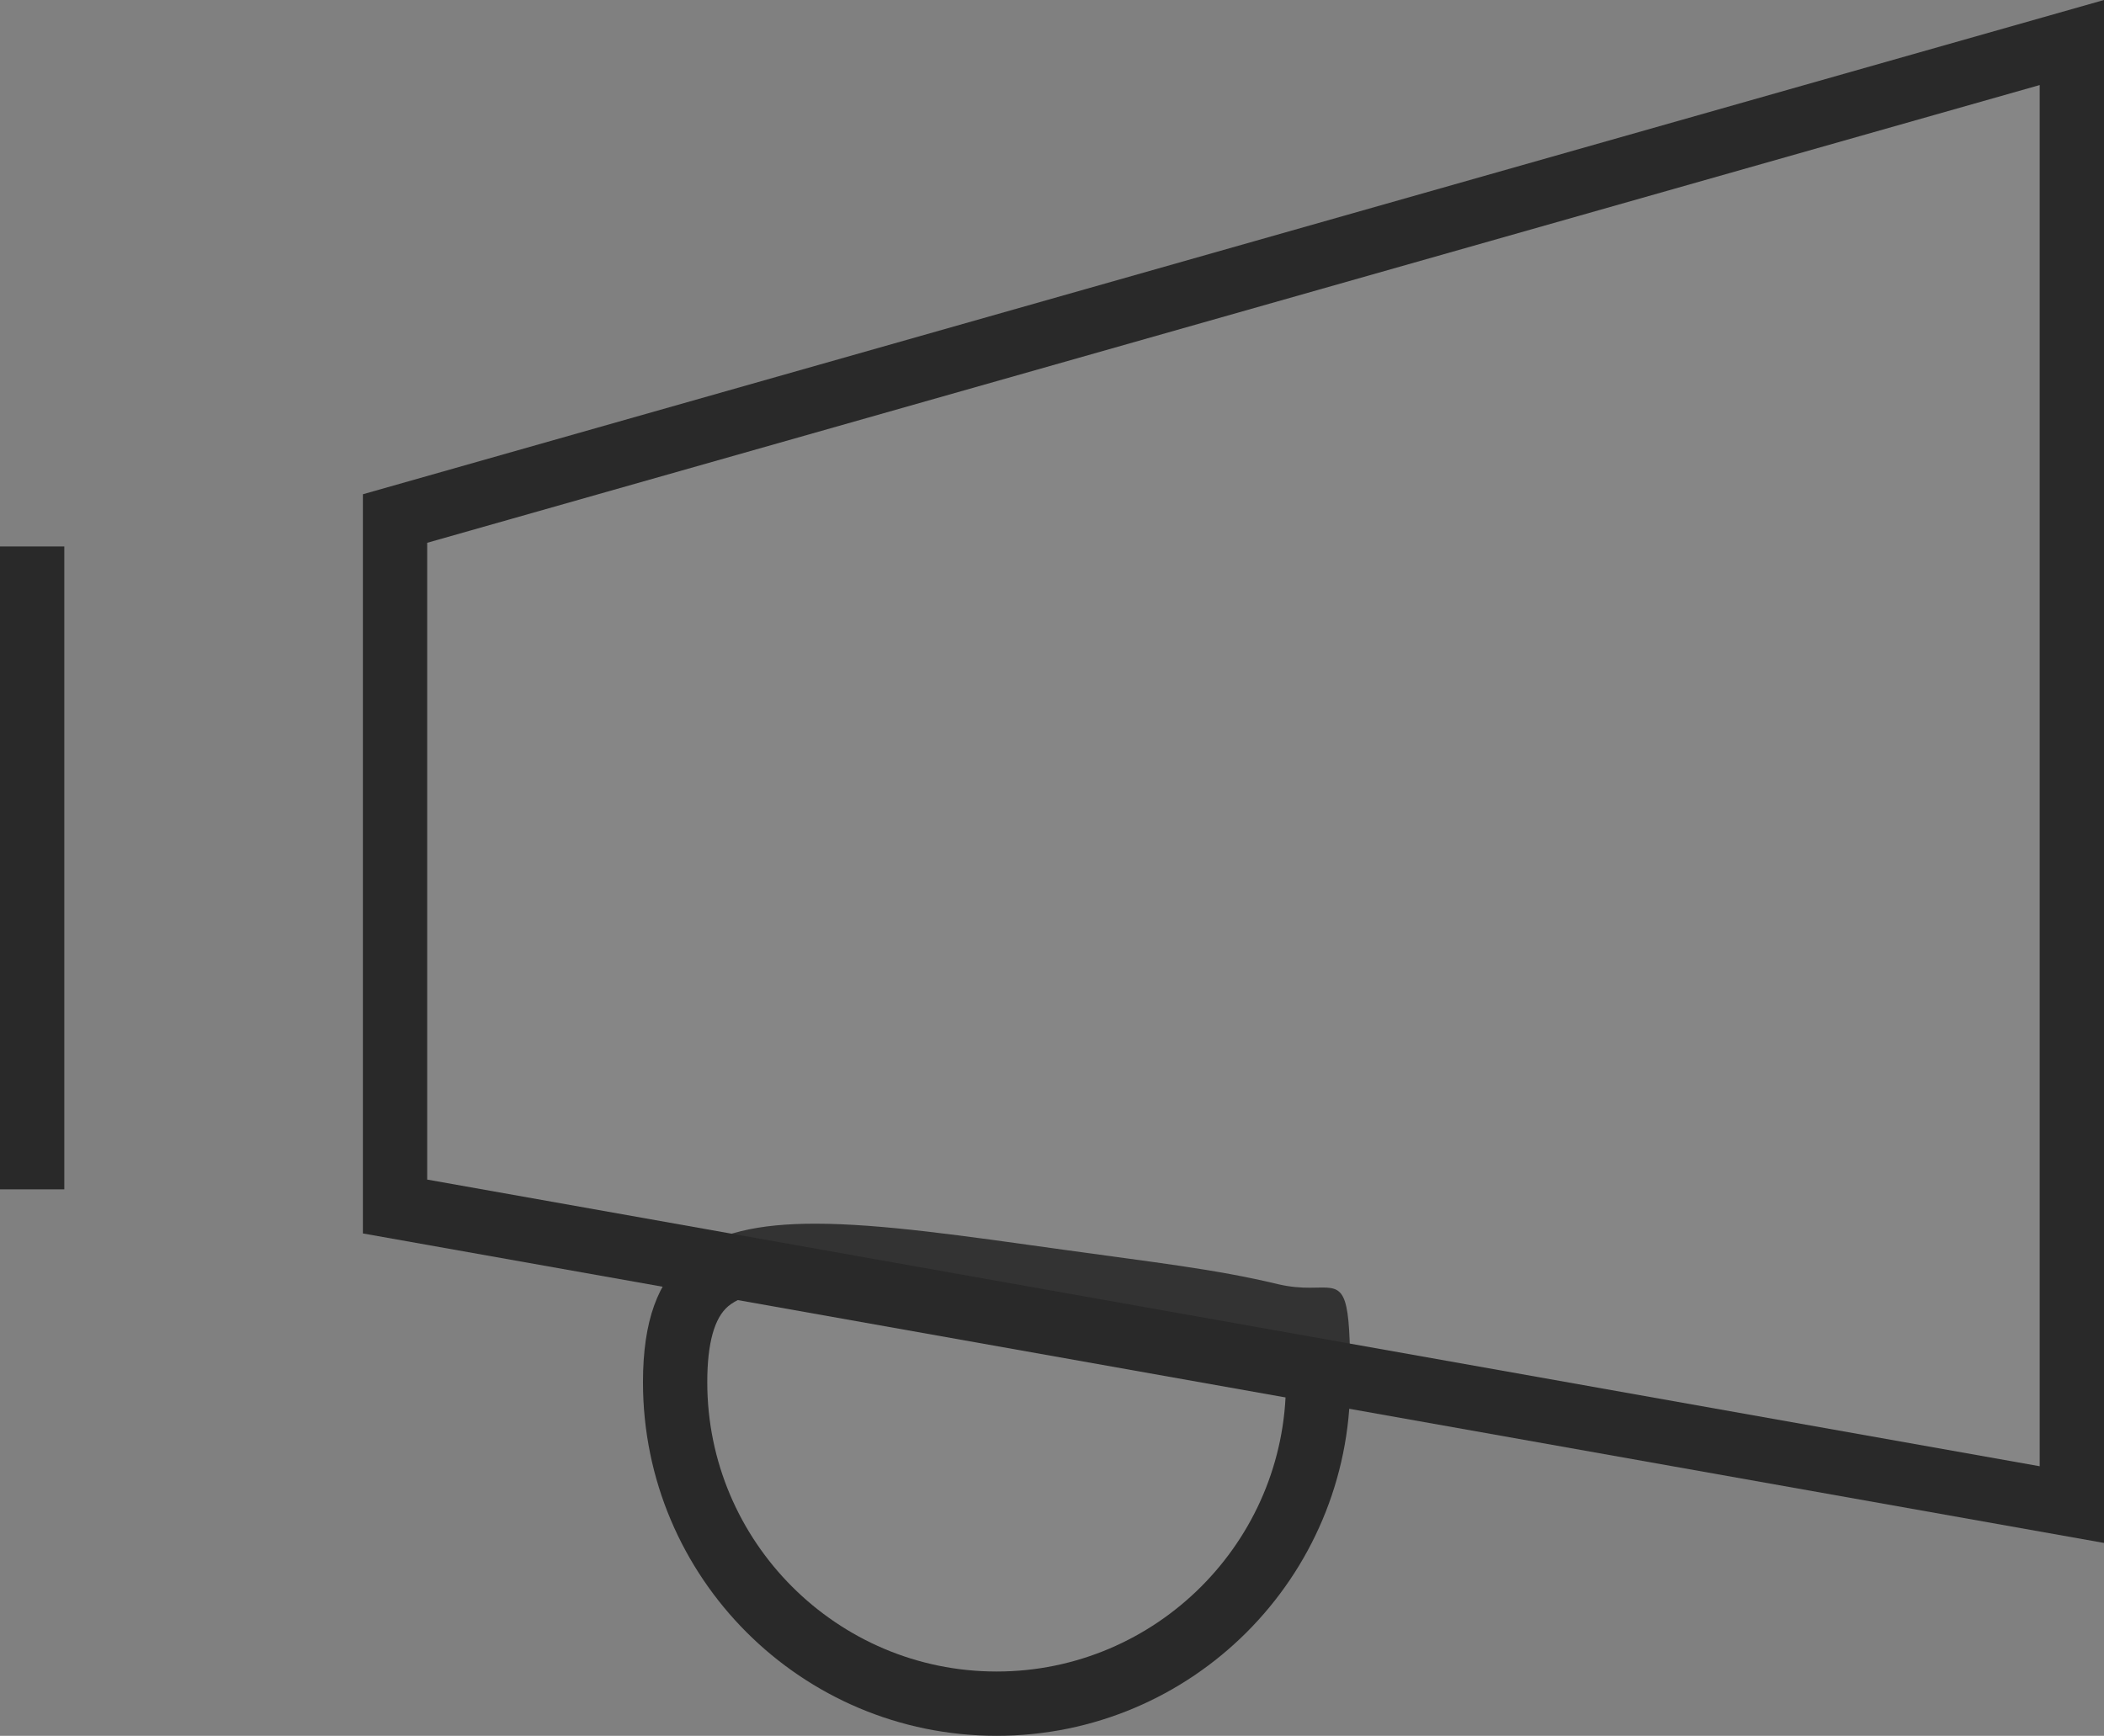 <svg xmlns="http://www.w3.org/2000/svg" width="32.723" height="27" viewBox="0 0 32.723 27"><rect x="0" y="0" width="32.723" height="27" fill="#808080" stroke="none"/><defs><style>.a{fill:rgba(255,255,255,0.04);}.b{fill:rgba(255,255,255,0.05);}.c{fill:none;stroke:#292929;}.d,.e{stroke:none;}.e{fill:#292929;}</style></defs><g transform="translate(0.5)"><g class="a" transform="translate(9.5 16)"><path class="d" d="M 5.5 10.5 C 2.743 10.5 0.5 8.257 0.5 5.5 C 0.5 4.73 0.666 4.218 1.007 3.933 C 1.333 3.661 1.864 3.534 2.678 3.534 C 3.608 3.534 4.819 3.703 6.221 3.9 L 6.471 3.935 C 6.75 3.974 7.011 4.009 7.256 4.042 C 8.267 4.179 8.998 4.278 9.755 4.46 C 10.012 4.522 10.219 4.53 10.371 4.53 C 10.405 4.53 10.437 4.529 10.468 4.529 C 10.5 4.791 10.5 5.307 10.5 5.5 C 10.5 8.257 8.257 10.5 5.5 10.5 Z"/><path class="e" d="M 2.678 4.034 C 2.007 4.034 1.552 4.129 1.327 4.317 C 1.11 4.498 1 4.896 1 5.5 C 1 7.981 3.019 10 5.5 10 C 7.981 10 10 7.981 10 5.5 C 10 5.299 9.998 5.138 9.995 5.009 C 9.887 4.997 9.768 4.977 9.638 4.946 C 8.906 4.77 8.186 4.673 7.189 4.538 C 6.943 4.504 6.682 4.469 6.402 4.43 L 6.151 4.395 C 4.768 4.201 3.573 4.034 2.678 4.034 M 2.678 3.034 C 3.699 3.034 4.995 3.224 6.54 3.439 C 7.961 3.638 8.899 3.74 9.872 3.974 C 10.07 4.021 10.235 4.03 10.371 4.03 C 10.443 4.03 10.507 4.027 10.564 4.027 C 10.926 4.027 11 4.121 11 5.5 C 11 8.538 8.538 11 5.5 11 C 2.462 11 0 8.538 0 5.5 C 0 3.586 0.938 3.034 2.678 3.034 Z"/></g><g class="b" transform="translate(5.144)"><path class="d" d="M 26.579 23.403 L 0.5 18.767 L 0.5 8.065 L 26.579 0.662 L 26.579 23.403 Z"/><path class="e" d="M 26.079 1.323 L 1 8.443 L 1 18.348 L 26.079 22.807 L 26.079 1.323 M 27.079 0 L 27.079 24 L -3.814697265625e-06 19.186 L -3.814697265625e-06 7.688 L 27.079 0 Z"/></g><line class="c" y2="10" transform="translate(0 8.5)"/></g></svg>